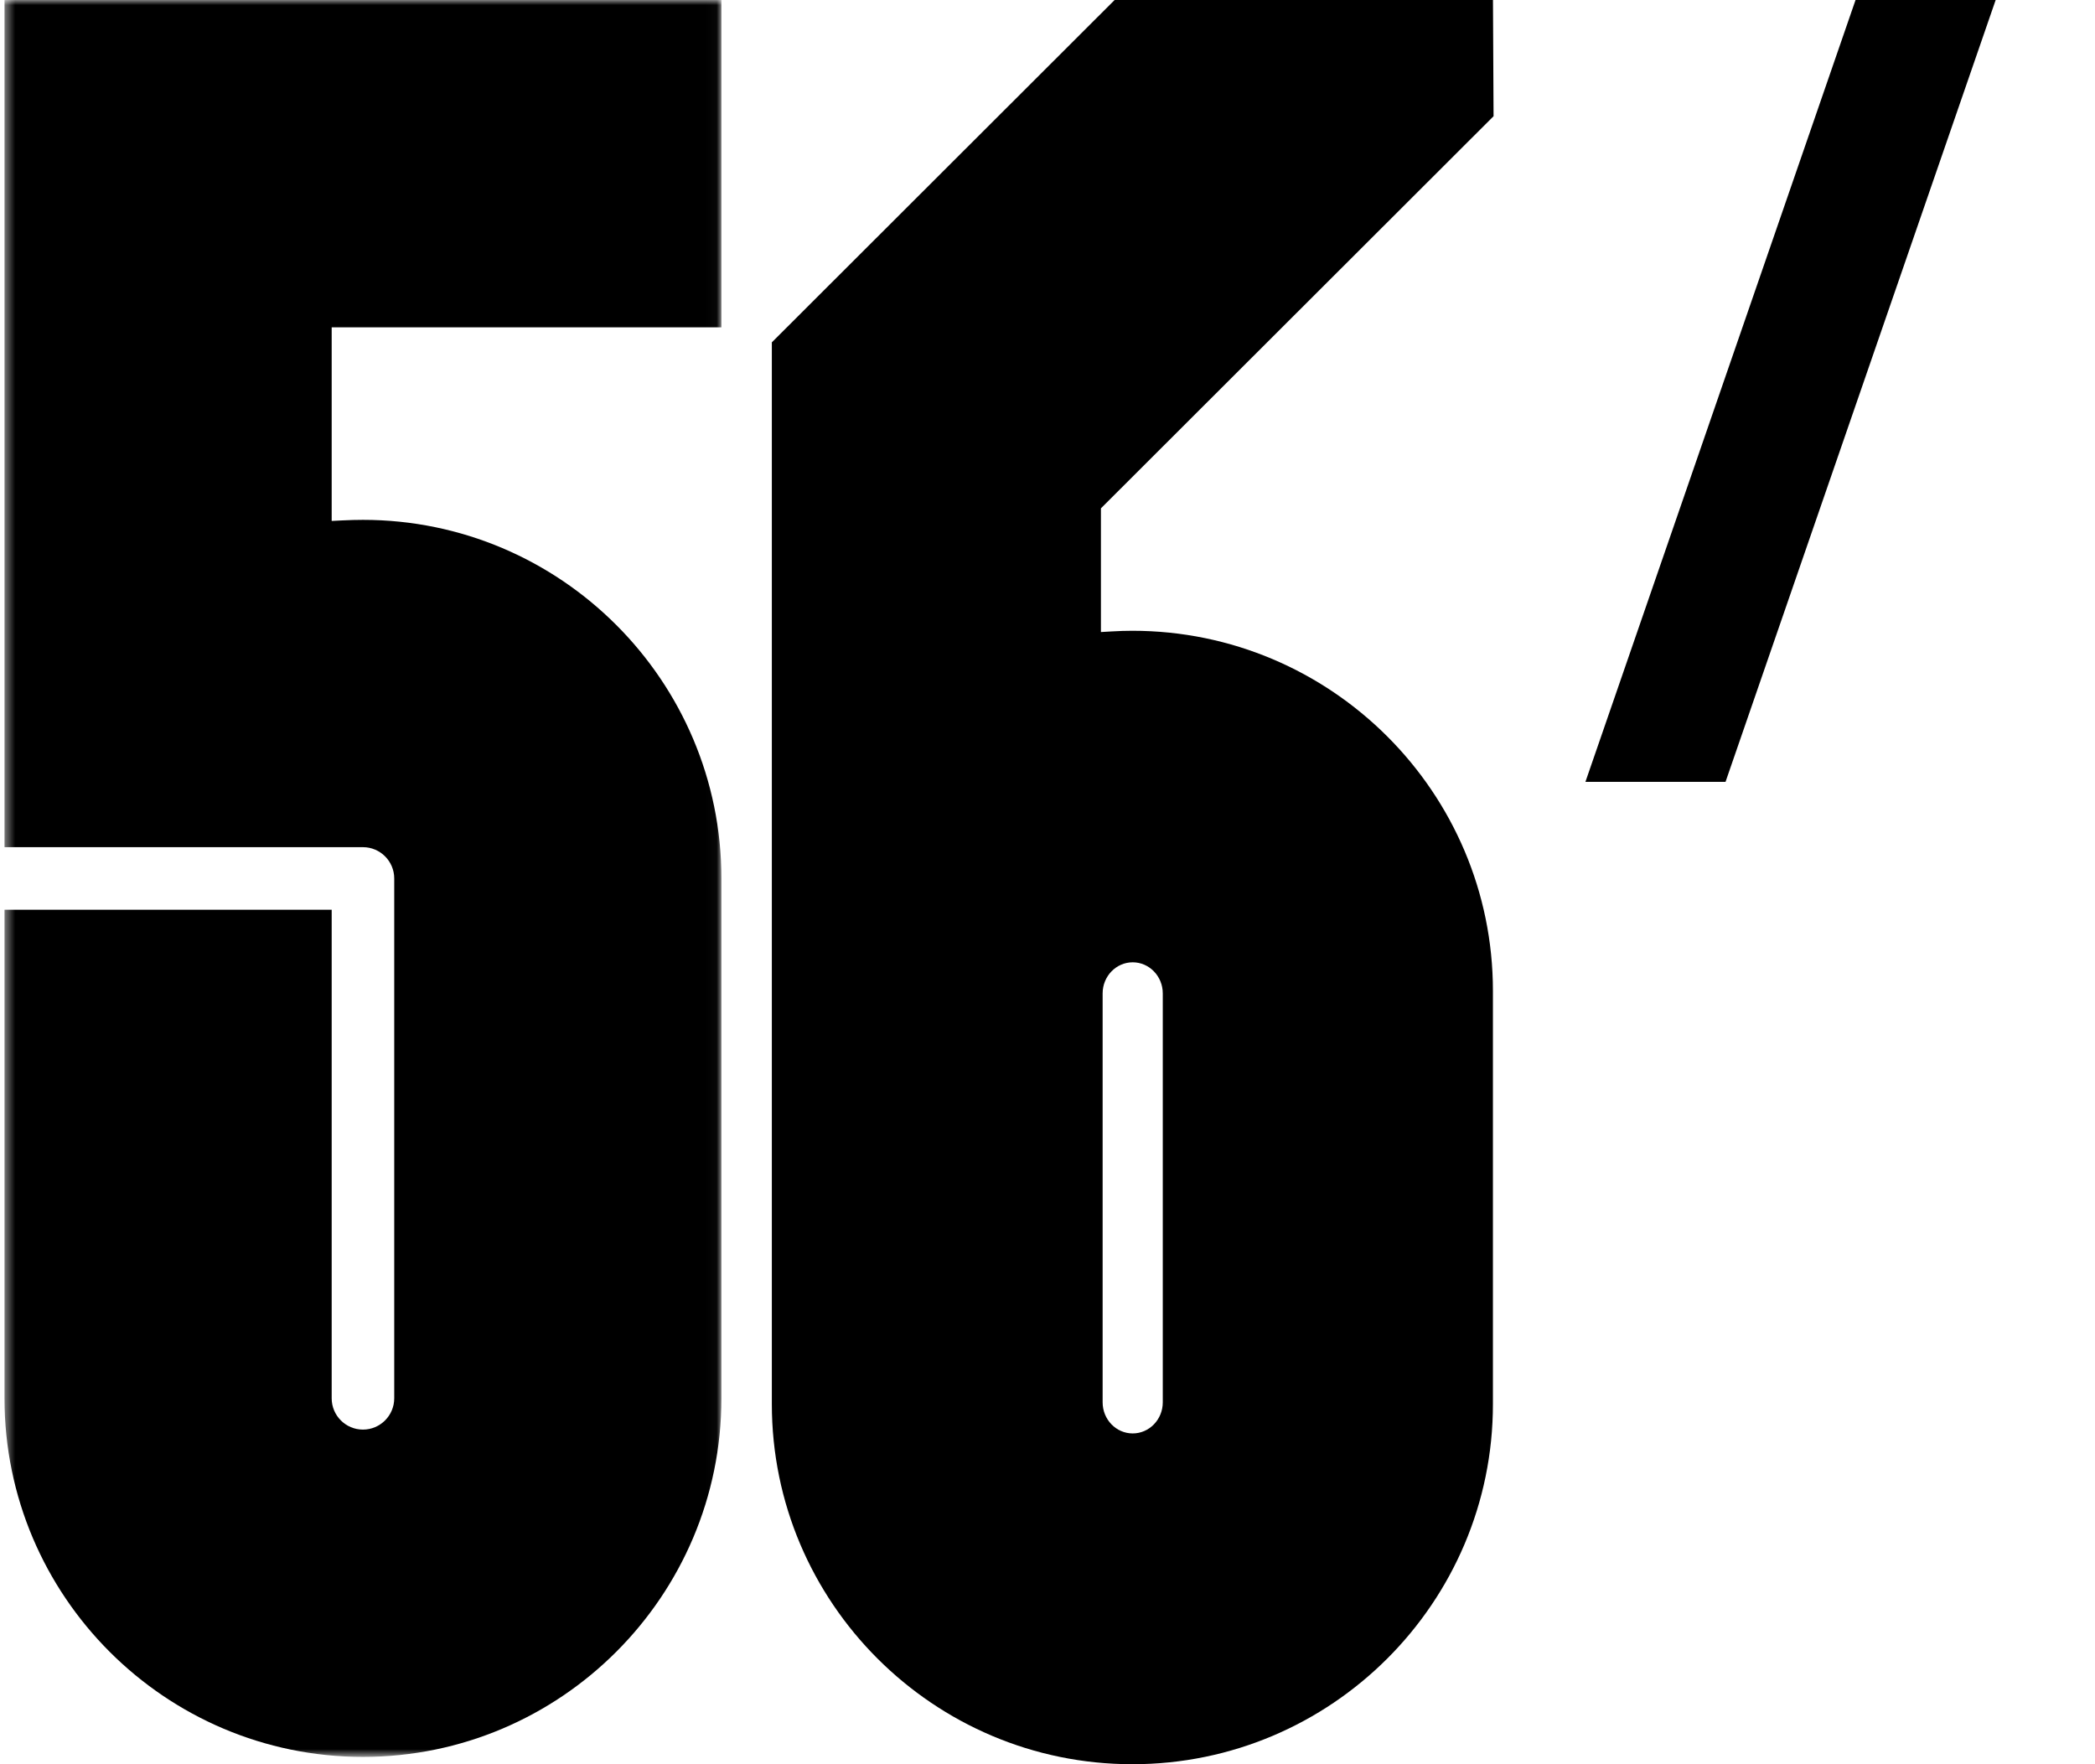 <svg width="209" height="176" viewBox="0 0 209 176" xmlns="http://www.w3.org/2000/svg" xmlns:xlink="http://www.w3.org/1999/xlink"><title>Group 6</title><defs><path id="a" d="M71.969 0v175.27H.449V0z"/></defs><g fill="none" fill-rule="evenodd"><g transform="translate(148)" fill="#000"><path d="M37.111 0L10.163 78h13.978L51.09 0z"/><ellipse cx="11.16" cy="26.419" rx="11.16" ry="11.html"/><ellipse cx="49.84" cy="54.6" rx="11.16" ry="11.html"/></g><mask id="b" fill="#fff"><use xlink:href="#a"/></mask><path d="M39.329 87.635v51.86c0 1.722-1.4 3.122-3.12 3.122-1.72 0-3.12-1.4-3.12-3.121v-48.74H.449v48.74c0 19.726 16.042 35.774 35.76 35.774 19.718 0 35.76-16.048 35.76-35.774v-51.86c0-19.727-16.042-35.775-35.76-35.775-.64 0-1.33.018-2.112.057l-1.008.051V32.653h38.88V0H.449v84.514h35.76c1.72 0 3.12 1.4 3.12 3.121" fill="#000" mask="url(#b)"/><path d="M113 96c1.654 0 3 1.391 3 3.102v40.796c0 1.71-1.346 3.102-3 3.102s-3-1.391-3-3.102V99.102c0-1.71 1.346-3.102 3-3.102zm36-84.408L148.941 0h-37.745L77 34.153v105.924C77 159.885 93.135 176 112.968 176c19.833 0 35.968-16.115 35.968-35.923V98.849c0-19.808-16.135-35.923-35.968-35.923-.657 0-1.35.022-2.115.067l-1.023.06v-12.34L149 11.593z" fill="#000"/></g></svg>
